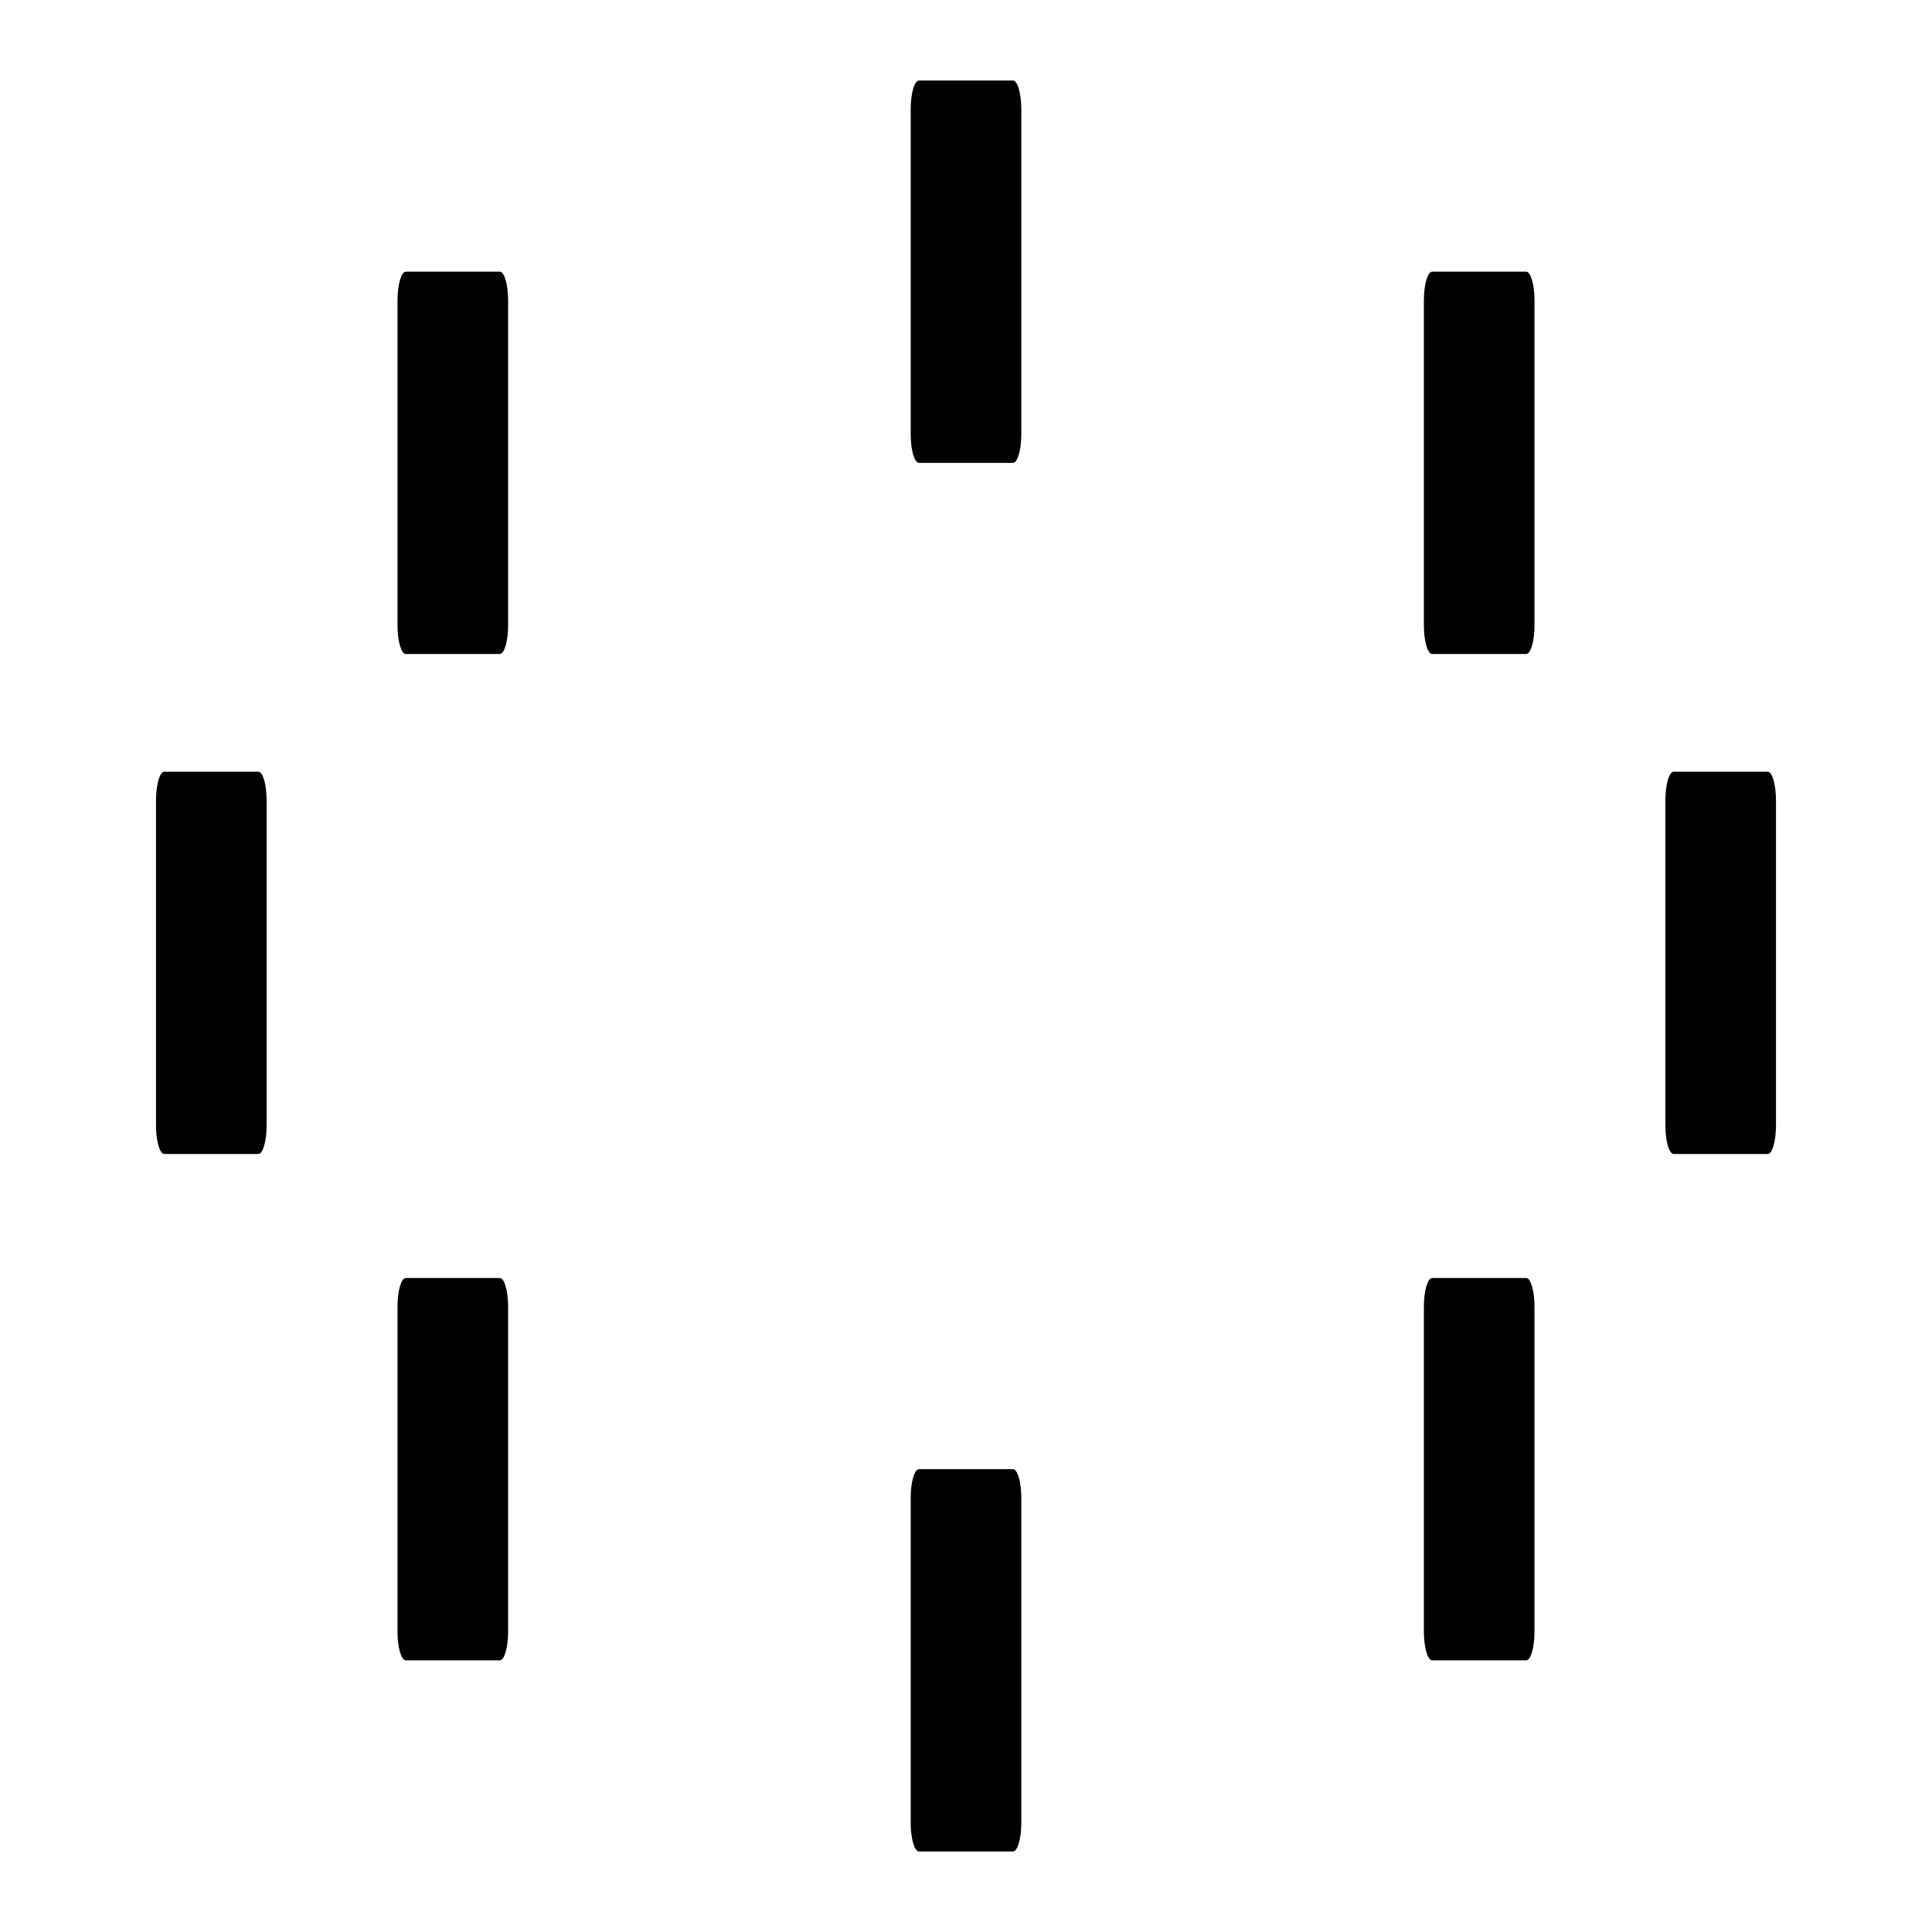 <svg xmlns="http://www.w3.org/2000/svg" xml:space="preserve" fill-rule="evenodd" stroke-linejoin="round" stroke-miterlimit="2" clip-rule="evenodd" viewBox="0 0 64 64">
  <g id="Layer1">
    <path d="M33.832 3.621c0-.527-.123-.953-.275-.953h-3.114c-.152 0-.275.426-.275.953v10.762c0 .523.123.949.275.949h3.114c.152 0 .275-.426.275-.949V3.621Z"/>
    <path d="M33.832 49.621c0-.527-.123-.953-.275-.953h-3.114c-.152 0-.275.426-.275.953v10.762c0 .523.123.949.275.949h3.114c.152 0 .275-.426.275-.949V49.621Z"/>
    <path d="M58.832 26.517c0-.527-.123-.953-.275-.953h-3.114c-.152 0-.275.426-.275.953v10.762c0 .523.123.949.275.949h3.114c.152 0 .275-.426.275-.949V26.517Z"/>
    <path d="M8.832 26.517c0-.527-.123-.953-.275-.953H5.443c-.152 0-.275.426-.275.953v10.762c0 .523.123.949.275.949h3.114c.152 0 .275-.426.275-.949V26.517Z"/>
    <path d="M16.832 9.953c0-.527-.123-.953-.275-.953h-3.114c-.152 0-.275.426-.275.953v10.762c0 .523.123.949.275.949h3.114c.152 0 .275-.426.275-.949V9.953Z"/>
    <path d="M16.832 43.289c0-.527-.123-.953-.275-.953h-3.114c-.152 0-.275.426-.275.953v10.762c0 .523.123.949.275.949h3.114c.152 0 .275-.426.275-.949V43.289Z"/>
    <path d="M50.832 43.289c0-.527-.123-.953-.275-.953h-3.114c-.152 0-.275.426-.275.953v10.762c0 .523.123.949.275.949h3.114c.152 0 .275-.426.275-.949V43.289Z"/>
    <path d="M50.832 9.953c0-.527-.123-.953-.275-.953h-3.114c-.152 0-.275.426-.275.953v10.762c0 .523.123.949.275.949h3.114c.152 0 .275-.426.275-.949V9.953Z"/>
  </g>
</svg>
